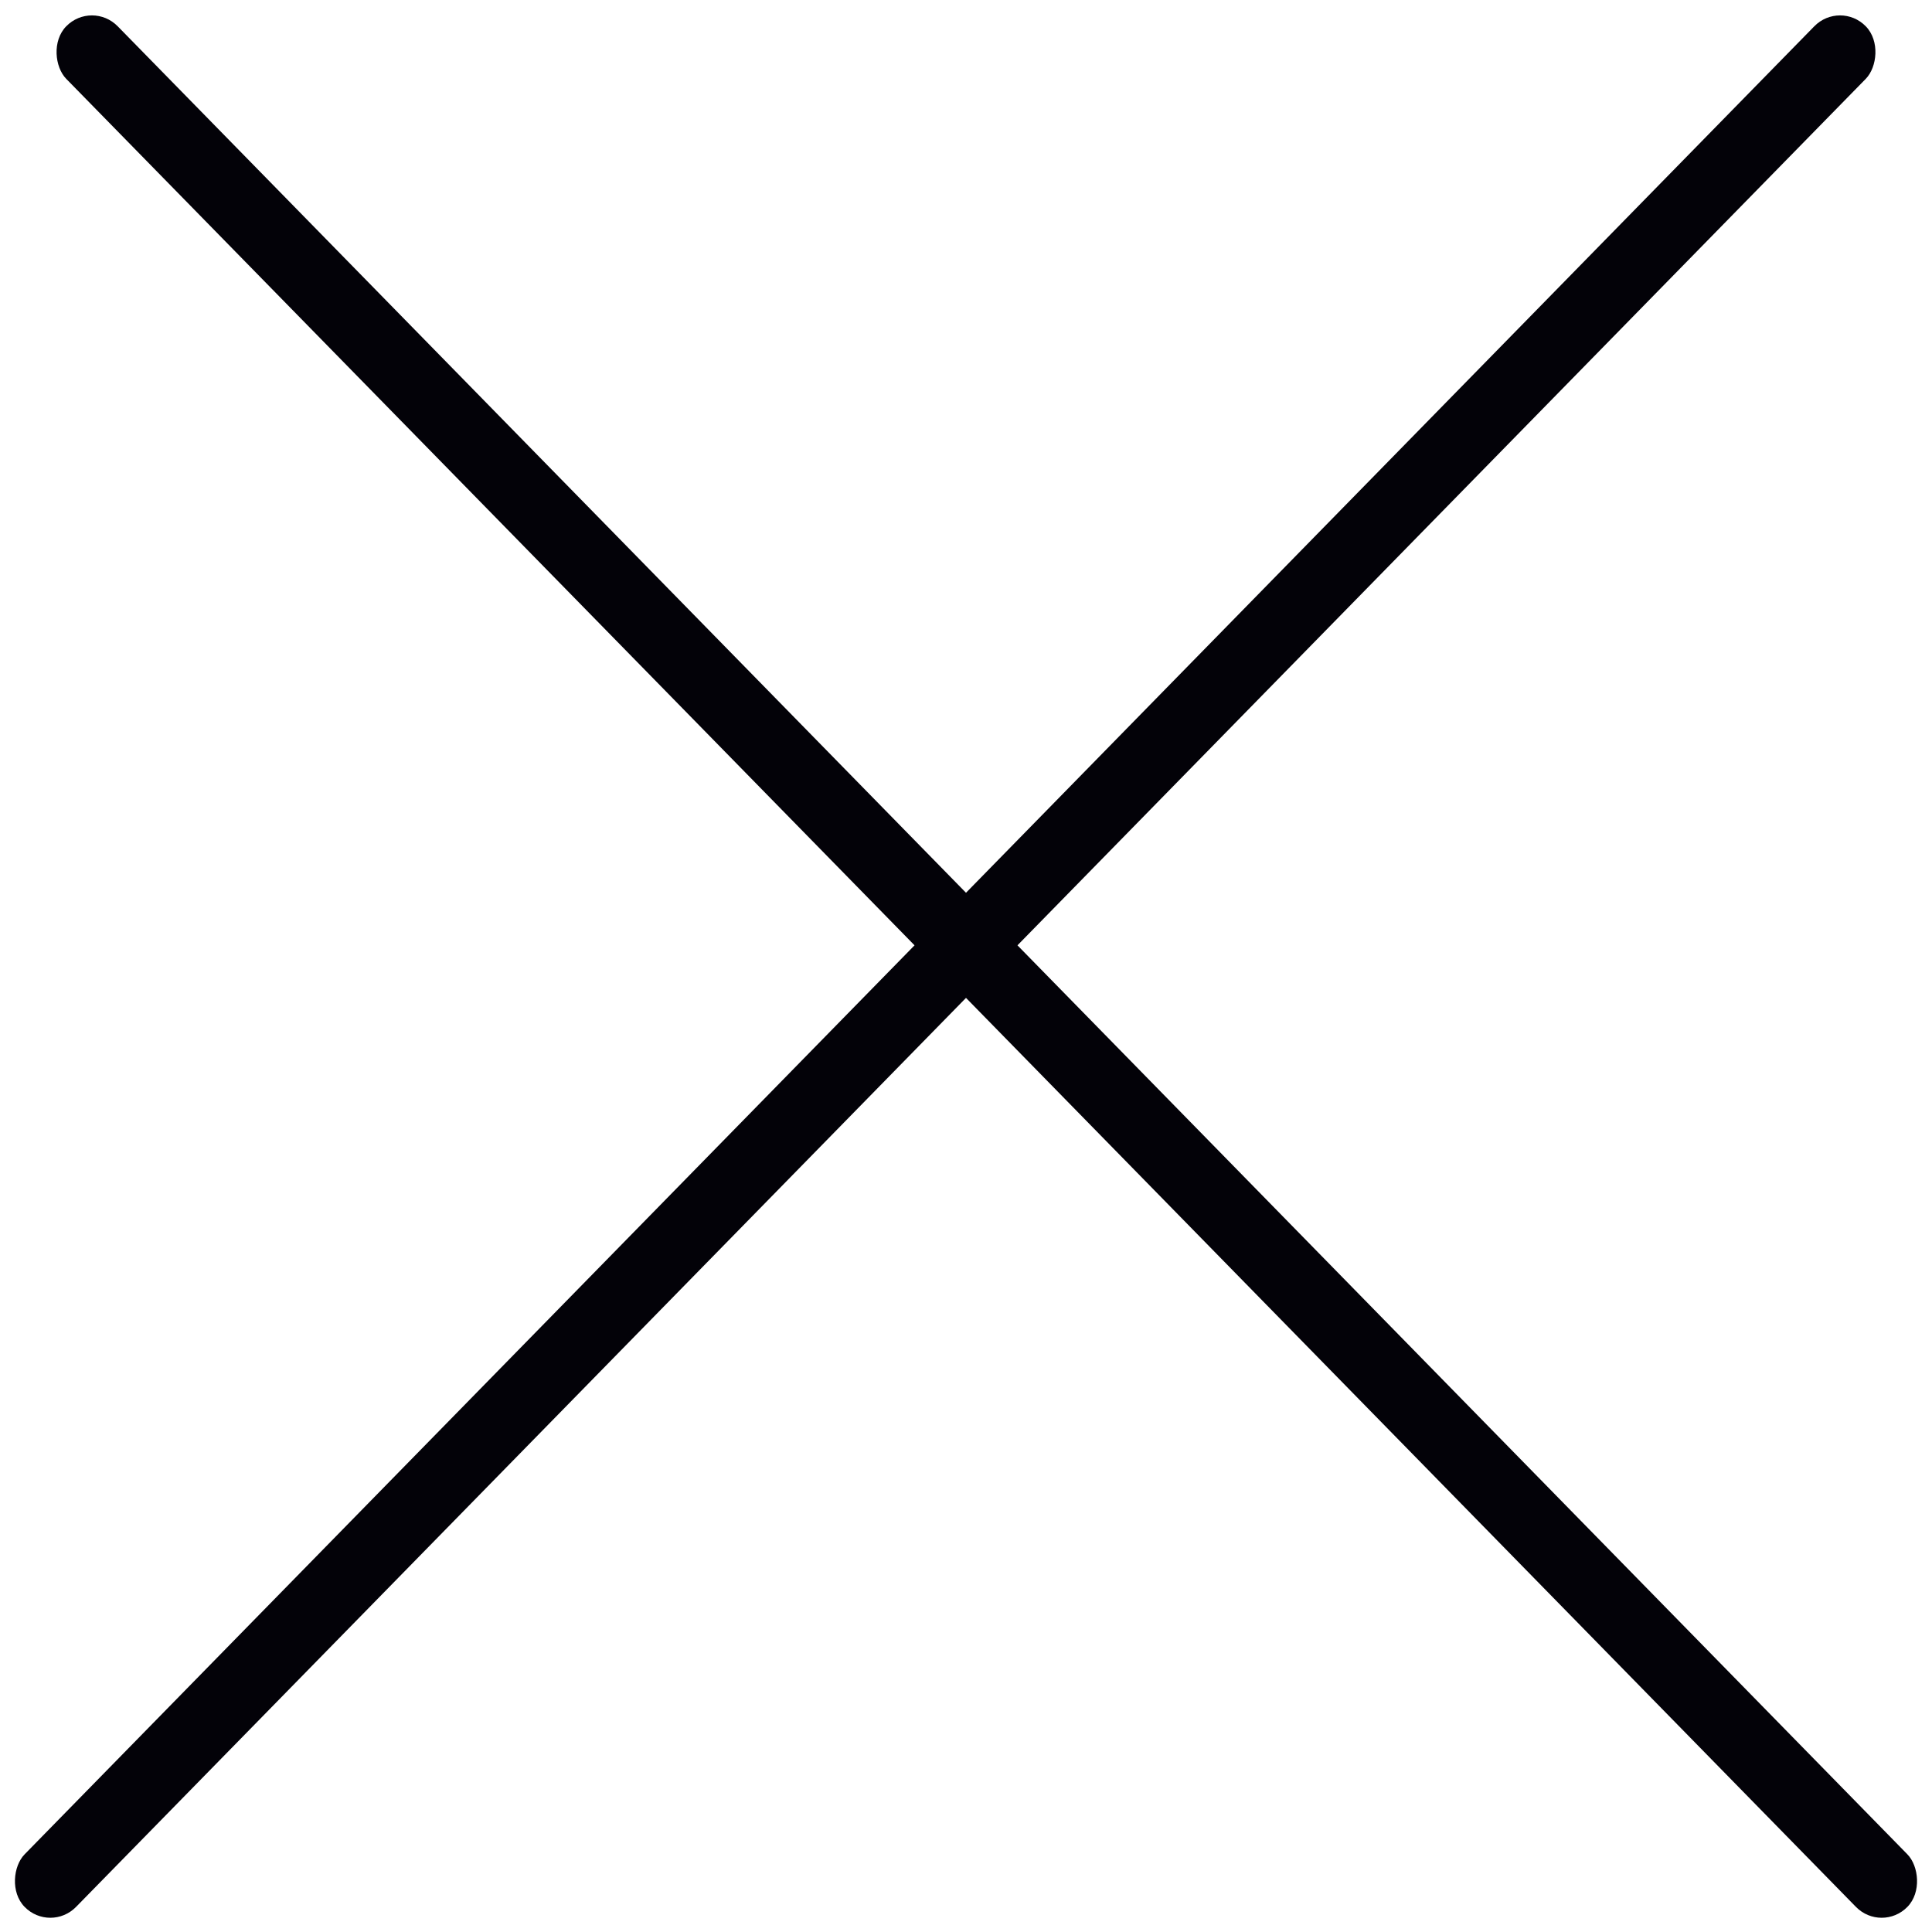 <svg width="20" height="20" viewBox="0 0 20 20" fill="none" xmlns="http://www.w3.org/2000/svg">
<rect width="0.761" height="27.228" rx="0.381" transform="matrix(-0.7 0.715 0.7 0.715 0.952 0)" fill="#030208"/>
<rect width="0.761" height="27.228" rx="0.381" transform="matrix(0.7 0.715 -0.7 0.715 19.048 0)" fill="#030208"/>
</svg>
